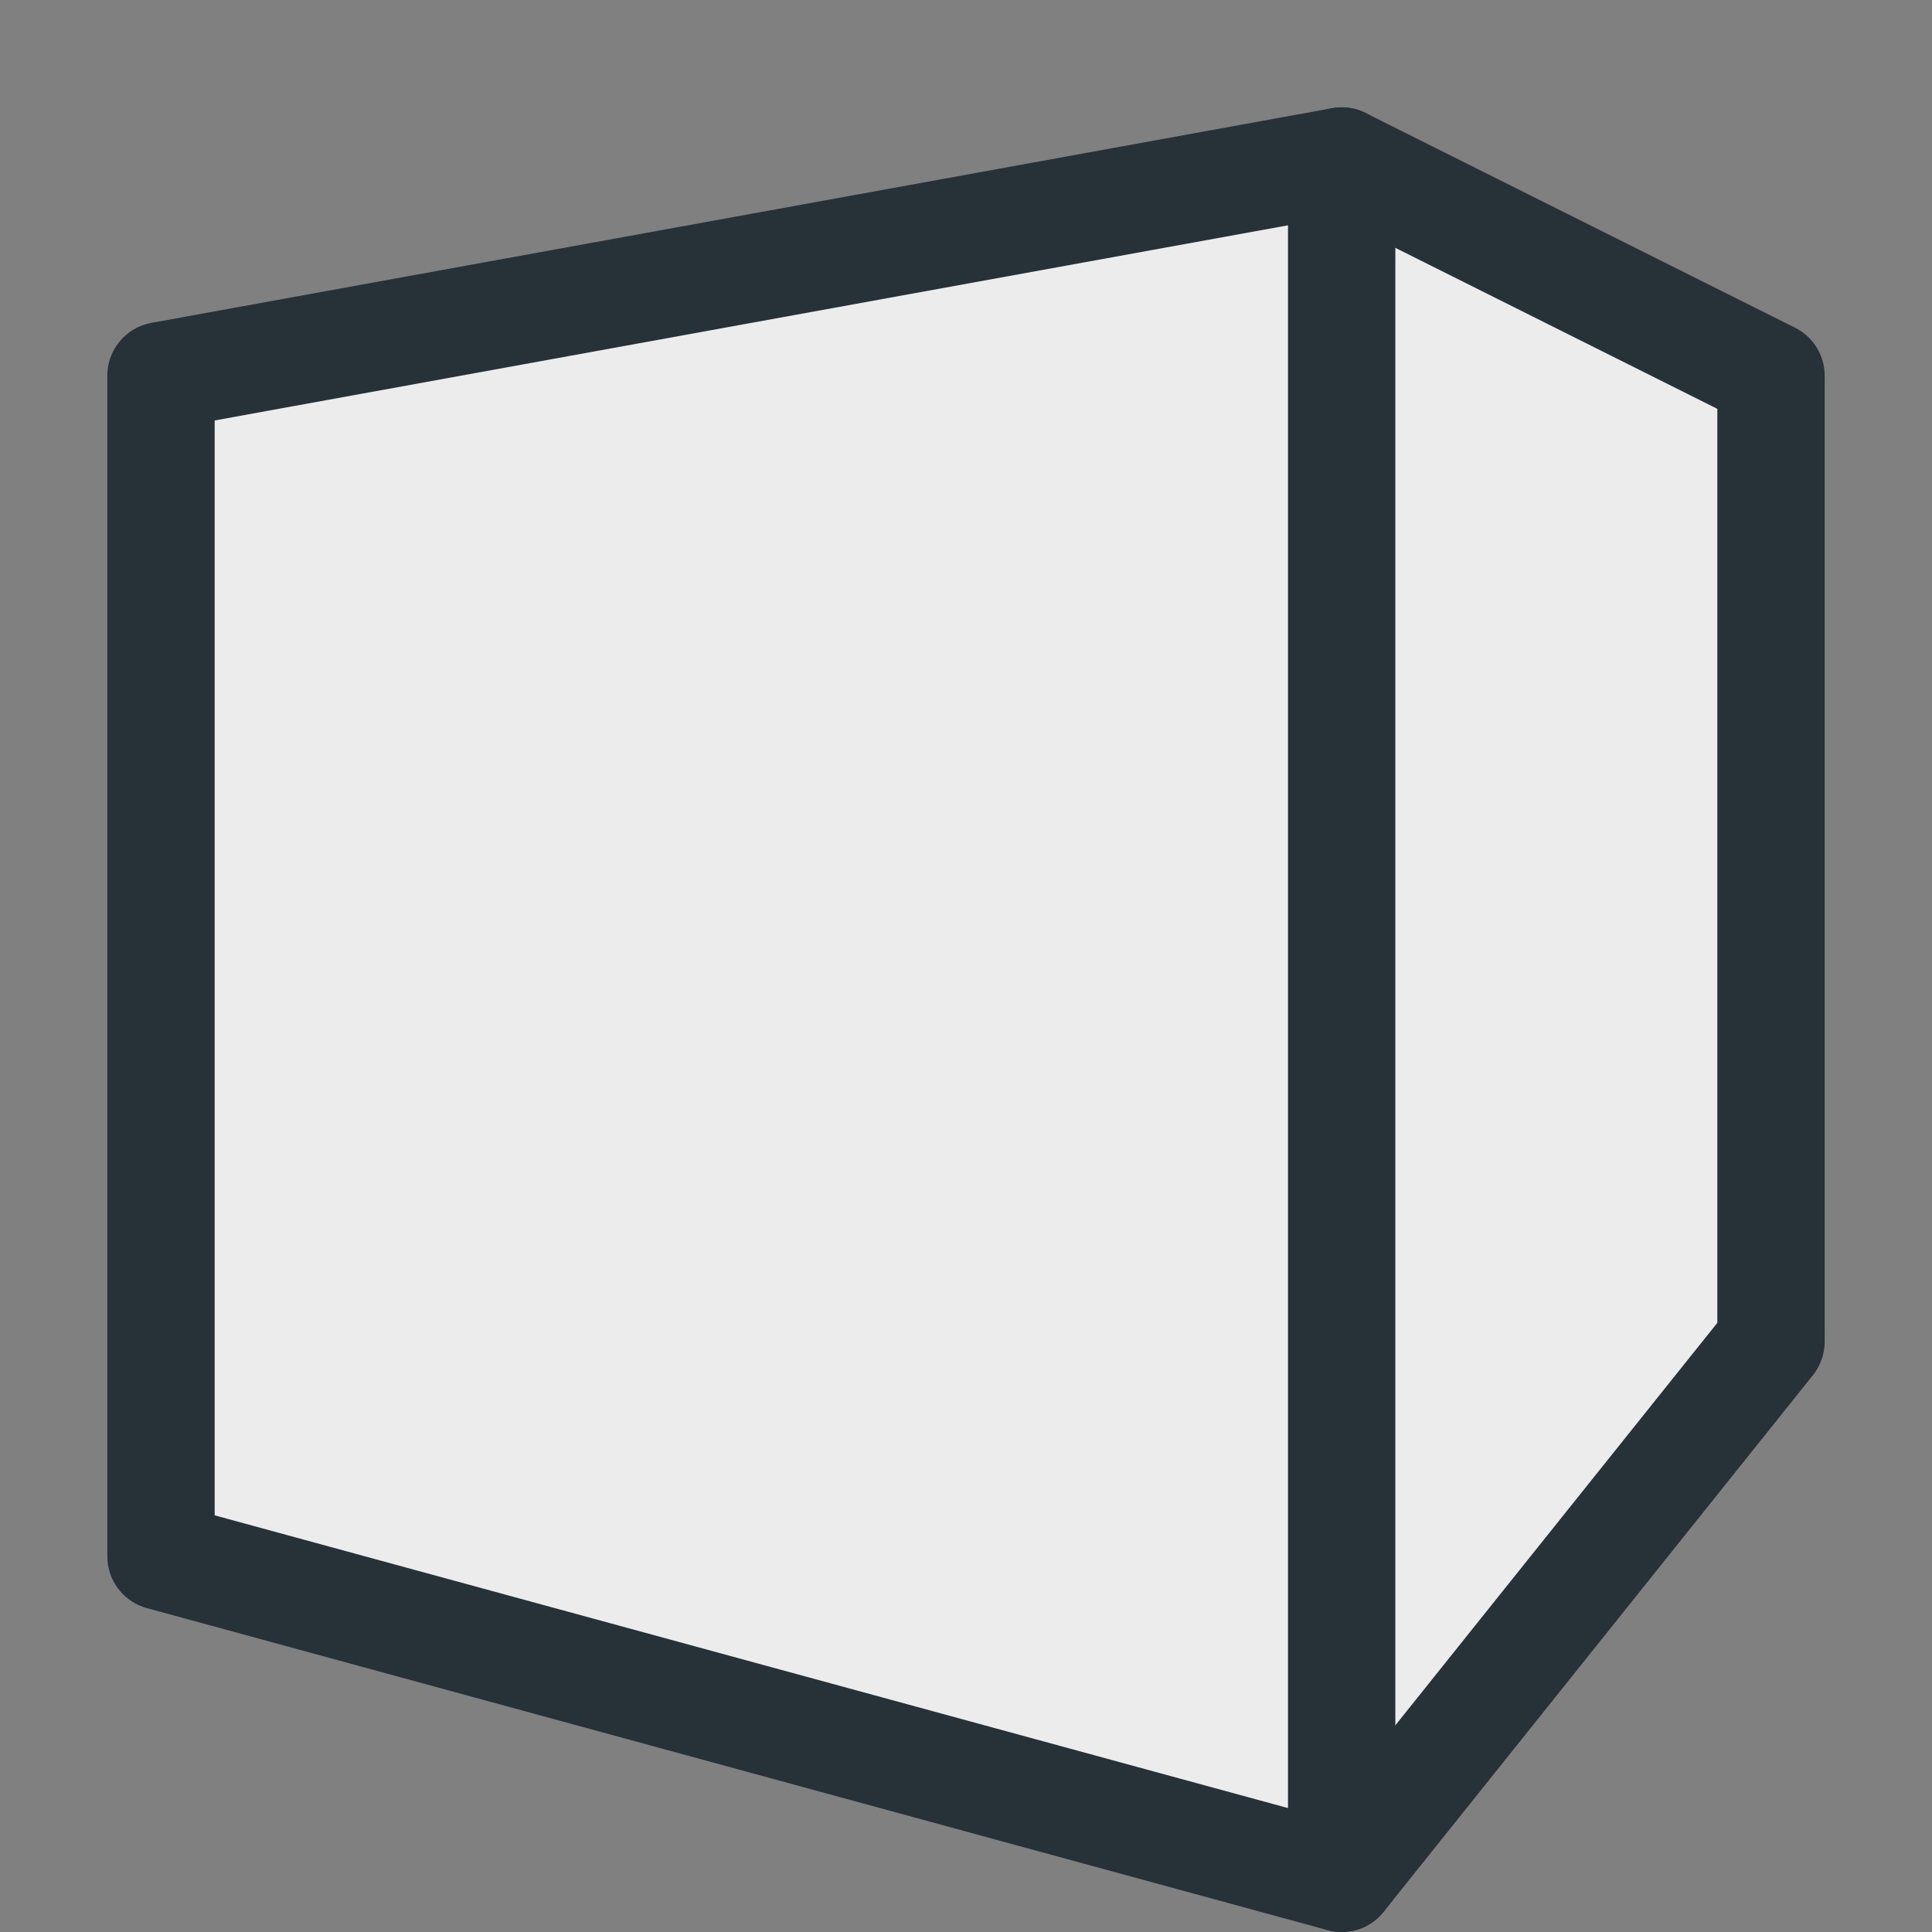<?xml version="1.0" encoding="utf-8"?>
<svg version="1.1" id="Layer_1" xmlns="http://www.w3.org/2000/svg" xmlns:xlink="http://www.w3.org/1999/xlink" x="0px" y="0px"
	 viewBox="0 0 18 18" style="enable-background:new 0 0 18 18;" xml:space="preserve">
<rect x="0" y="0" width="18" height="18" fill="#808080" stroke="none"/>
<style type="text/css">
	.st0{fill:#ECECEC;stroke:#263238;stroke-linecap:round;stroke-linejoin:round;stroke-miterlimit:10;}
</style>
<polygon id="polyline5" class="st0" points="1.5,14.5 1.5,3.5 12.5,1.5 16.5,3.5 16.5,12.5 12.5,17.5 "/>
<line id="line7" class="st0" x1="12.5" y1="1.5" x2="12.5" y2="17.5"/>
</svg>
